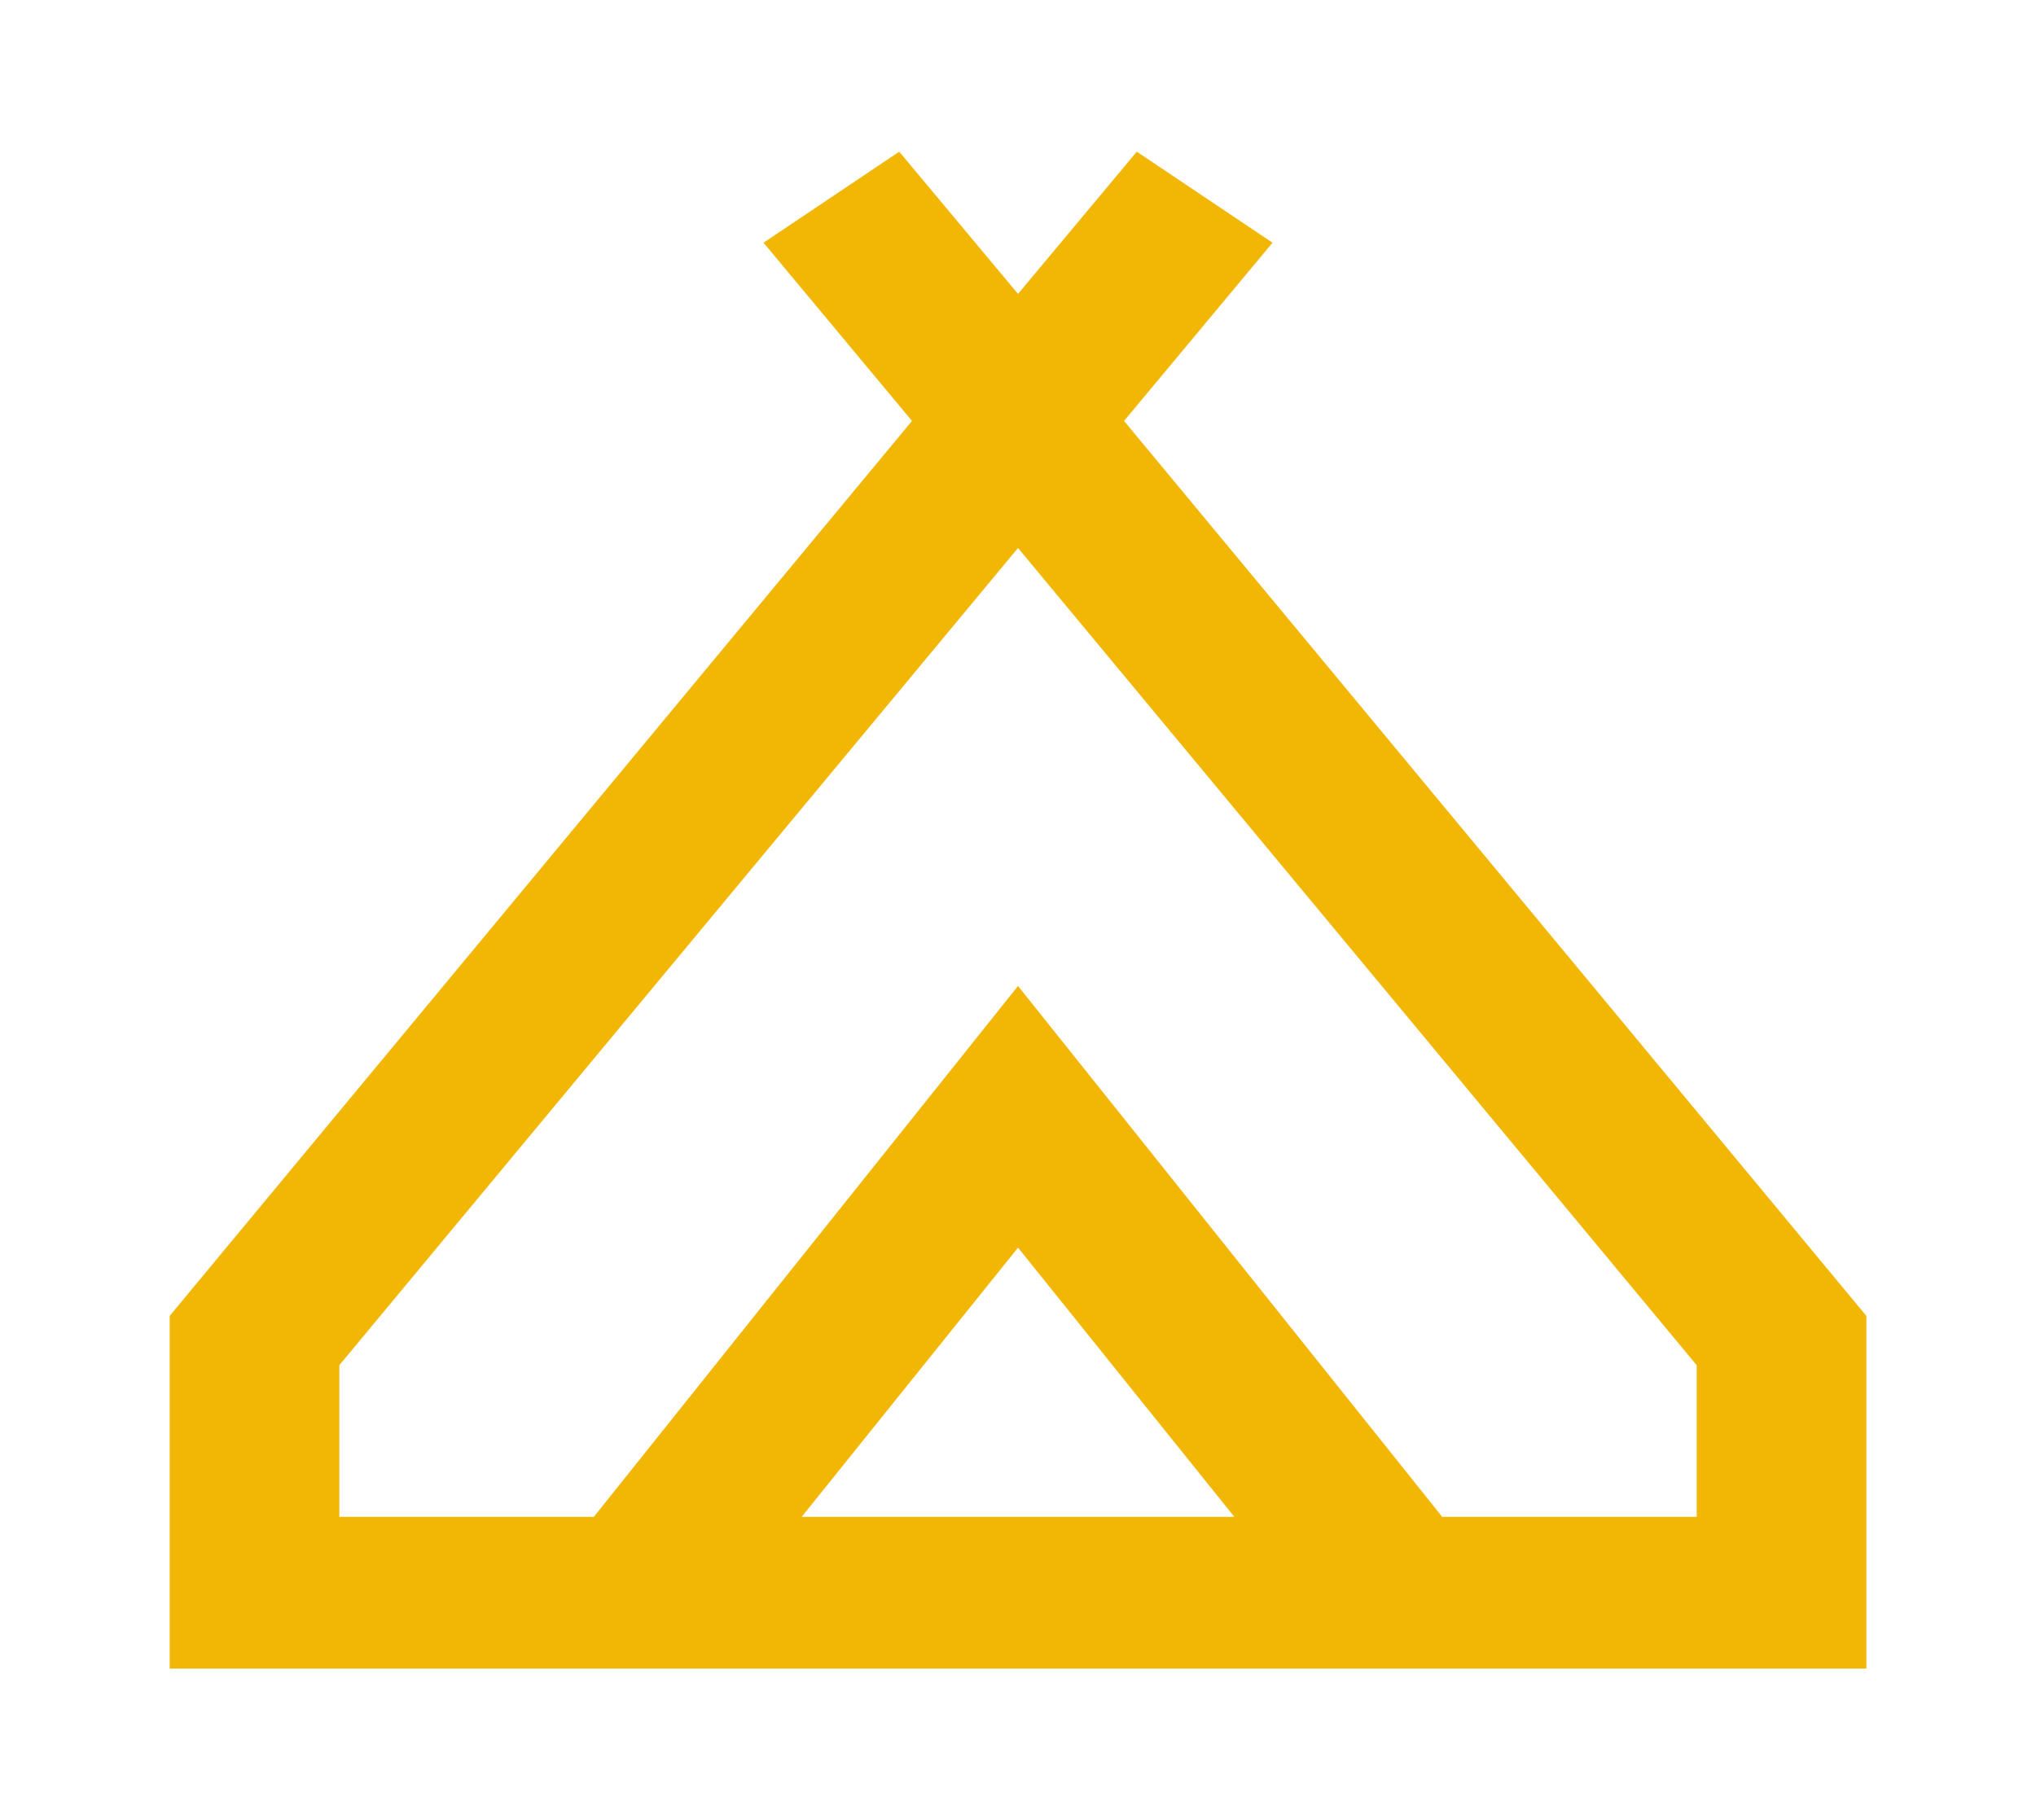 <svg width="85" height="76" viewBox="0 0 85 76" fill="none" xmlns="http://www.w3.org/2000/svg">
<path d="M7.084 69.667V54.942L38.074 17.575L31.876 10.133L37.542 6.333L42.501 12.271L47.459 6.333L53.126 10.133L46.928 17.575L77.917 54.942V69.667H7.084ZM42.501 22.879L14.167 57V63.333H24.792L42.501 41.167L60.209 63.333H70.834V57L42.501 22.879ZM33.469 63.333H51.532L42.501 52.092L33.469 63.333Z" fill="#F2B705"/>
</svg>
